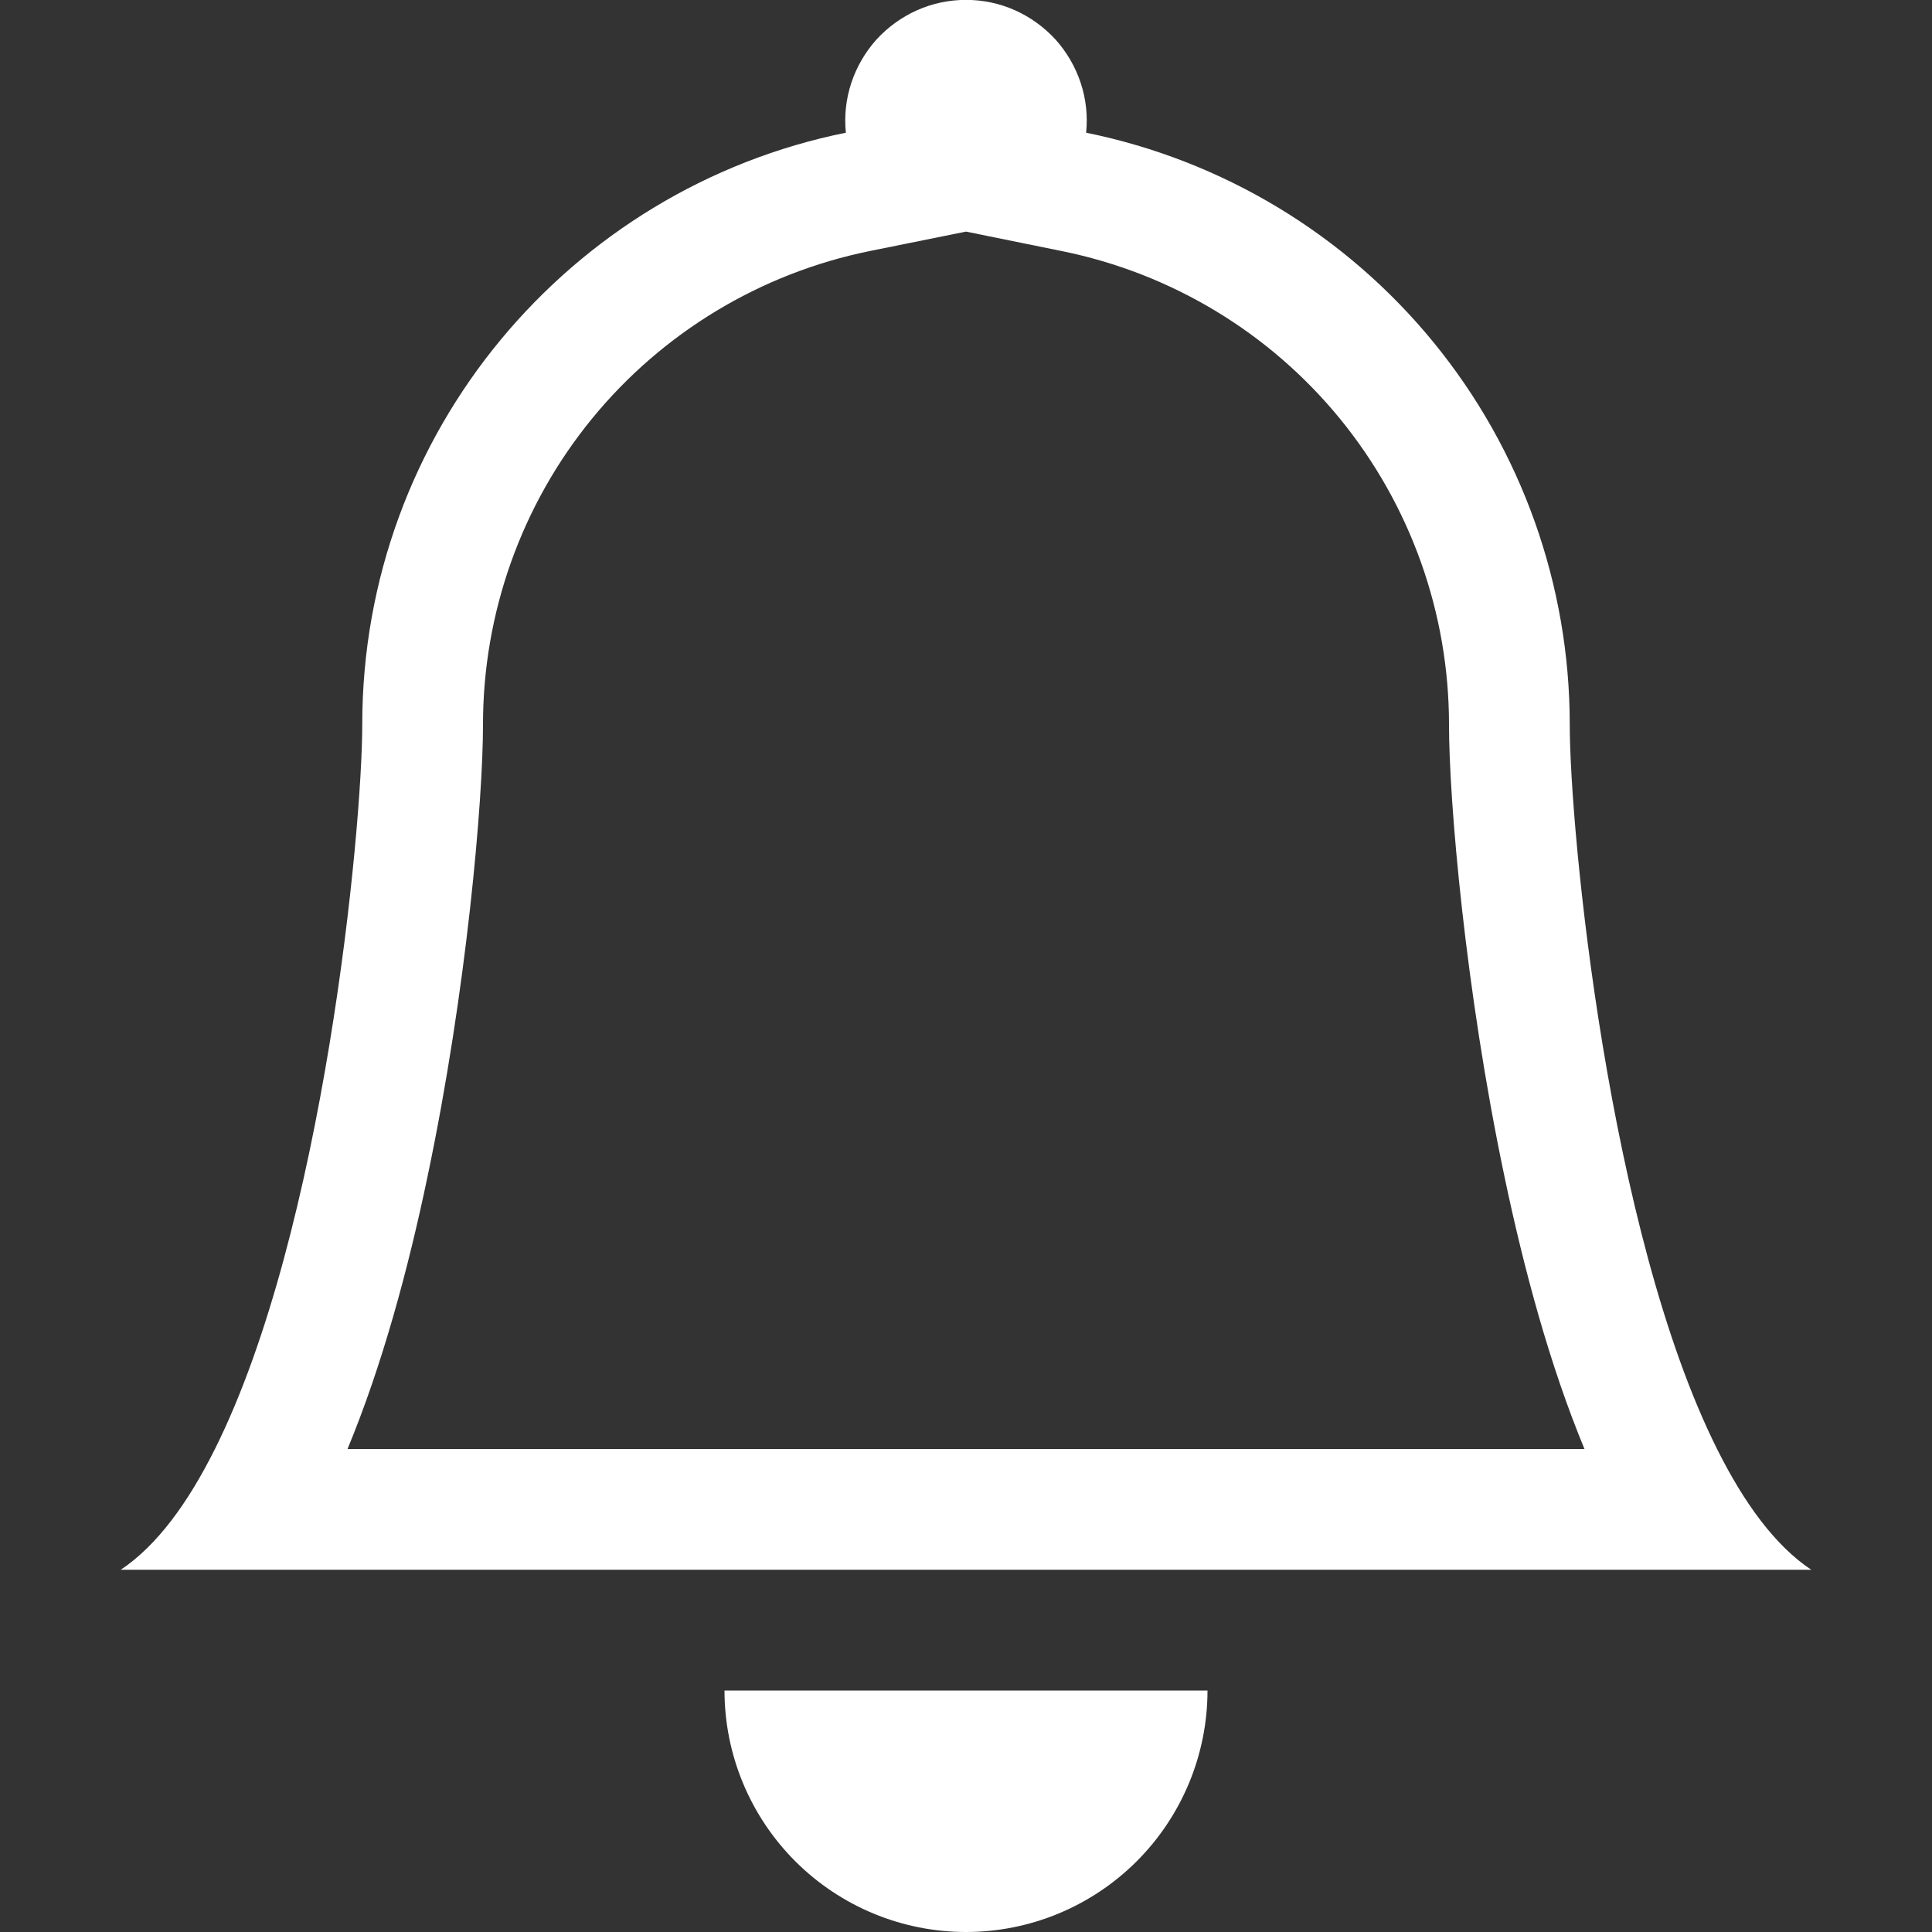 <svg width="16" height="16" viewBox="0 0 16 16" fill="none" xmlns="http://www.w3.org/2000/svg">
<rect x="0" y="0" width="16" height="16" fill="#333333" stroke="none"/>
<g clip-path="url(#clip0_318_352)">
<path d="M8 16C8.53 16 9.039 15.789 9.414 15.414C9.789 15.039 10 14.53 10 14H6C6 14.53 6.211 15.039 6.586 15.414C6.961 15.789 7.47 16 8 16ZM8 1.918L7.203 2.079C6.299 2.263 5.486 2.754 4.902 3.468C4.318 4.183 4 5.077 4 6C4 6.628 3.866 8.197 3.541 9.742C3.381 10.509 3.165 11.308 2.878 12H13.122C12.835 11.308 12.62 10.51 12.459 9.742C12.134 8.197 12 6.628 12 6C12 5.077 11.681 4.183 11.098 3.469C10.514 2.754 9.701 2.264 8.797 2.08L8 1.918ZM14.22 12C14.443 12.447 14.701 12.801 15 13H1C1.299 12.801 1.557 12.447 1.78 12C2.68 10.2 3 6.88 3 6C3 3.58 4.72 1.56 7.005 1.099C6.991 0.96 7.006 0.82 7.05 0.687C7.094 0.554 7.165 0.432 7.258 0.328C7.352 0.225 7.467 0.142 7.594 0.085C7.722 0.028 7.86 -0.001 8 -0.001C8.14 -0.001 8.278 0.028 8.406 0.085C8.533 0.142 8.648 0.225 8.742 0.328C8.835 0.432 8.906 0.554 8.95 0.687C8.994 0.82 9.009 0.96 8.995 1.099C10.126 1.329 11.142 1.942 11.872 2.835C12.602 3.728 13 4.846 13 6C13 6.88 13.32 10.2 14.22 12Z" fill="white"/>
</g>
<defs>
<clipPath id="clip0_318_352">
<rect width="16" height="16" fill="white"/>
</clipPath>
</defs>
</svg>
